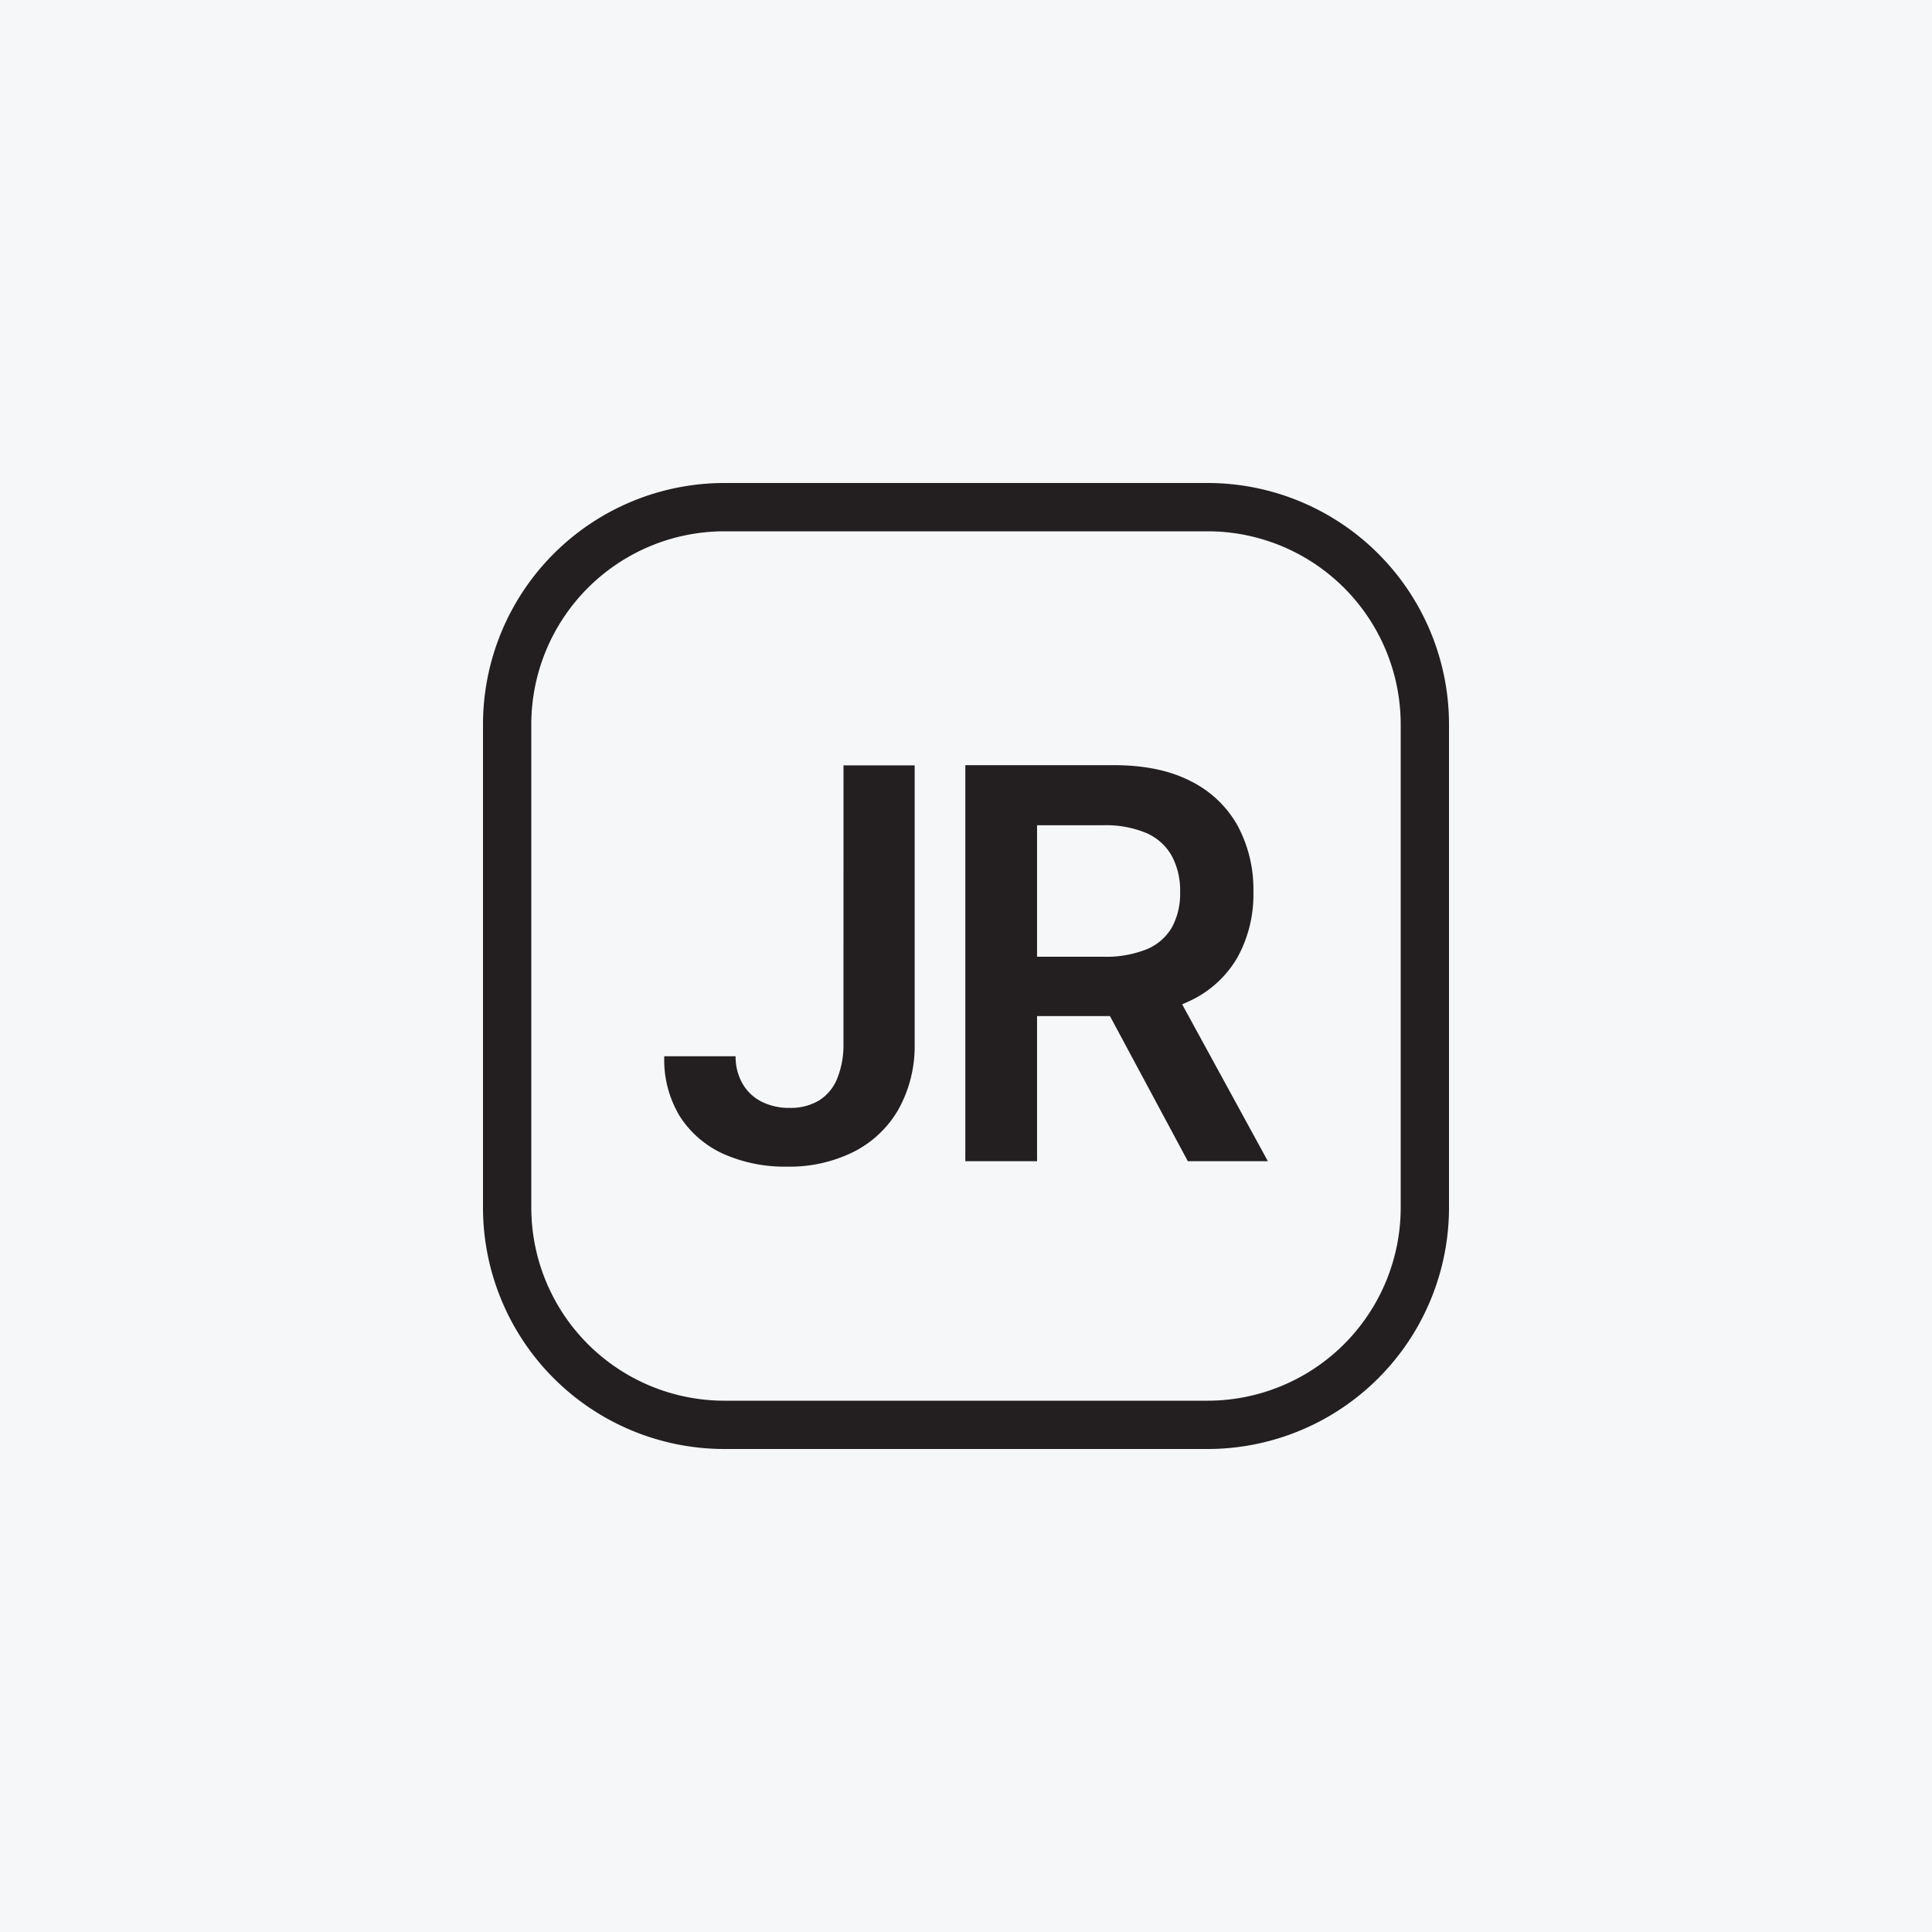 <svg xmlns="http://www.w3.org/2000/svg" viewBox="0 0 400 400"><defs><style>.cls-1{fill:#f5f7f9;}.cls-2{fill:#231f20;}</style></defs><g id="Layer_2" data-name="Layer 2"><g id="Layer_1-2" data-name="Layer 1"><rect class="cls-1" width="400" height="400"/><path class="cls-2" d="M174.64,158.46h14.73v57.63A27,27,0,0,1,186,229.72a22.32,22.32,0,0,1-9.27,8.76,29.8,29.8,0,0,1-13.83,3.06A31.24,31.24,0,0,1,150,239a21,21,0,0,1-9.11-7.66,22.47,22.47,0,0,1-3.36-12.65h14.77a11.19,11.19,0,0,0,1.46,5.72,9.54,9.54,0,0,0,3.94,3.69,12.71,12.71,0,0,0,5.81,1.28,11.49,11.49,0,0,0,6-1.5,9.52,9.52,0,0,0,3.78-4.47,18.52,18.52,0,0,0,1.34-7.28Z"/><path class="cls-2" d="M199.86,240.42v-82H230.6q9.45,0,15.87,3.28a22.7,22.7,0,0,1,9.73,9.18,27.73,27.73,0,0,1,3.3,13.75,26.94,26.94,0,0,1-3.34,13.67,22.21,22.21,0,0,1-9.83,8.93q-6.48,3.14-15.93,3.14H208.51V198.08H228.4a22.64,22.64,0,0,0,9-1.54,10.79,10.79,0,0,0,5.23-4.53,14.62,14.62,0,0,0,1.7-7.34,15.1,15.1,0,0,0-1.72-7.46,11.17,11.17,0,0,0-5.24-4.73,21.89,21.89,0,0,0-9.09-1.62H214.71v69.56Zm42.35-37.14,20.29,37.14H245.93L226,203.28Z"/><path class="cls-2" d="M250,110a40,40,0,0,1,40,40V250a40,40,0,0,1-40,40H150a40,40,0,0,1-40-40V150a40,40,0,0,1,40-40H250m0-10H150a50,50,0,0,0-50,50V250a50,50,0,0,0,50,50H250a50,50,0,0,0,50-50V150a50,50,0,0,0-50-50Z"/></g></g></svg>